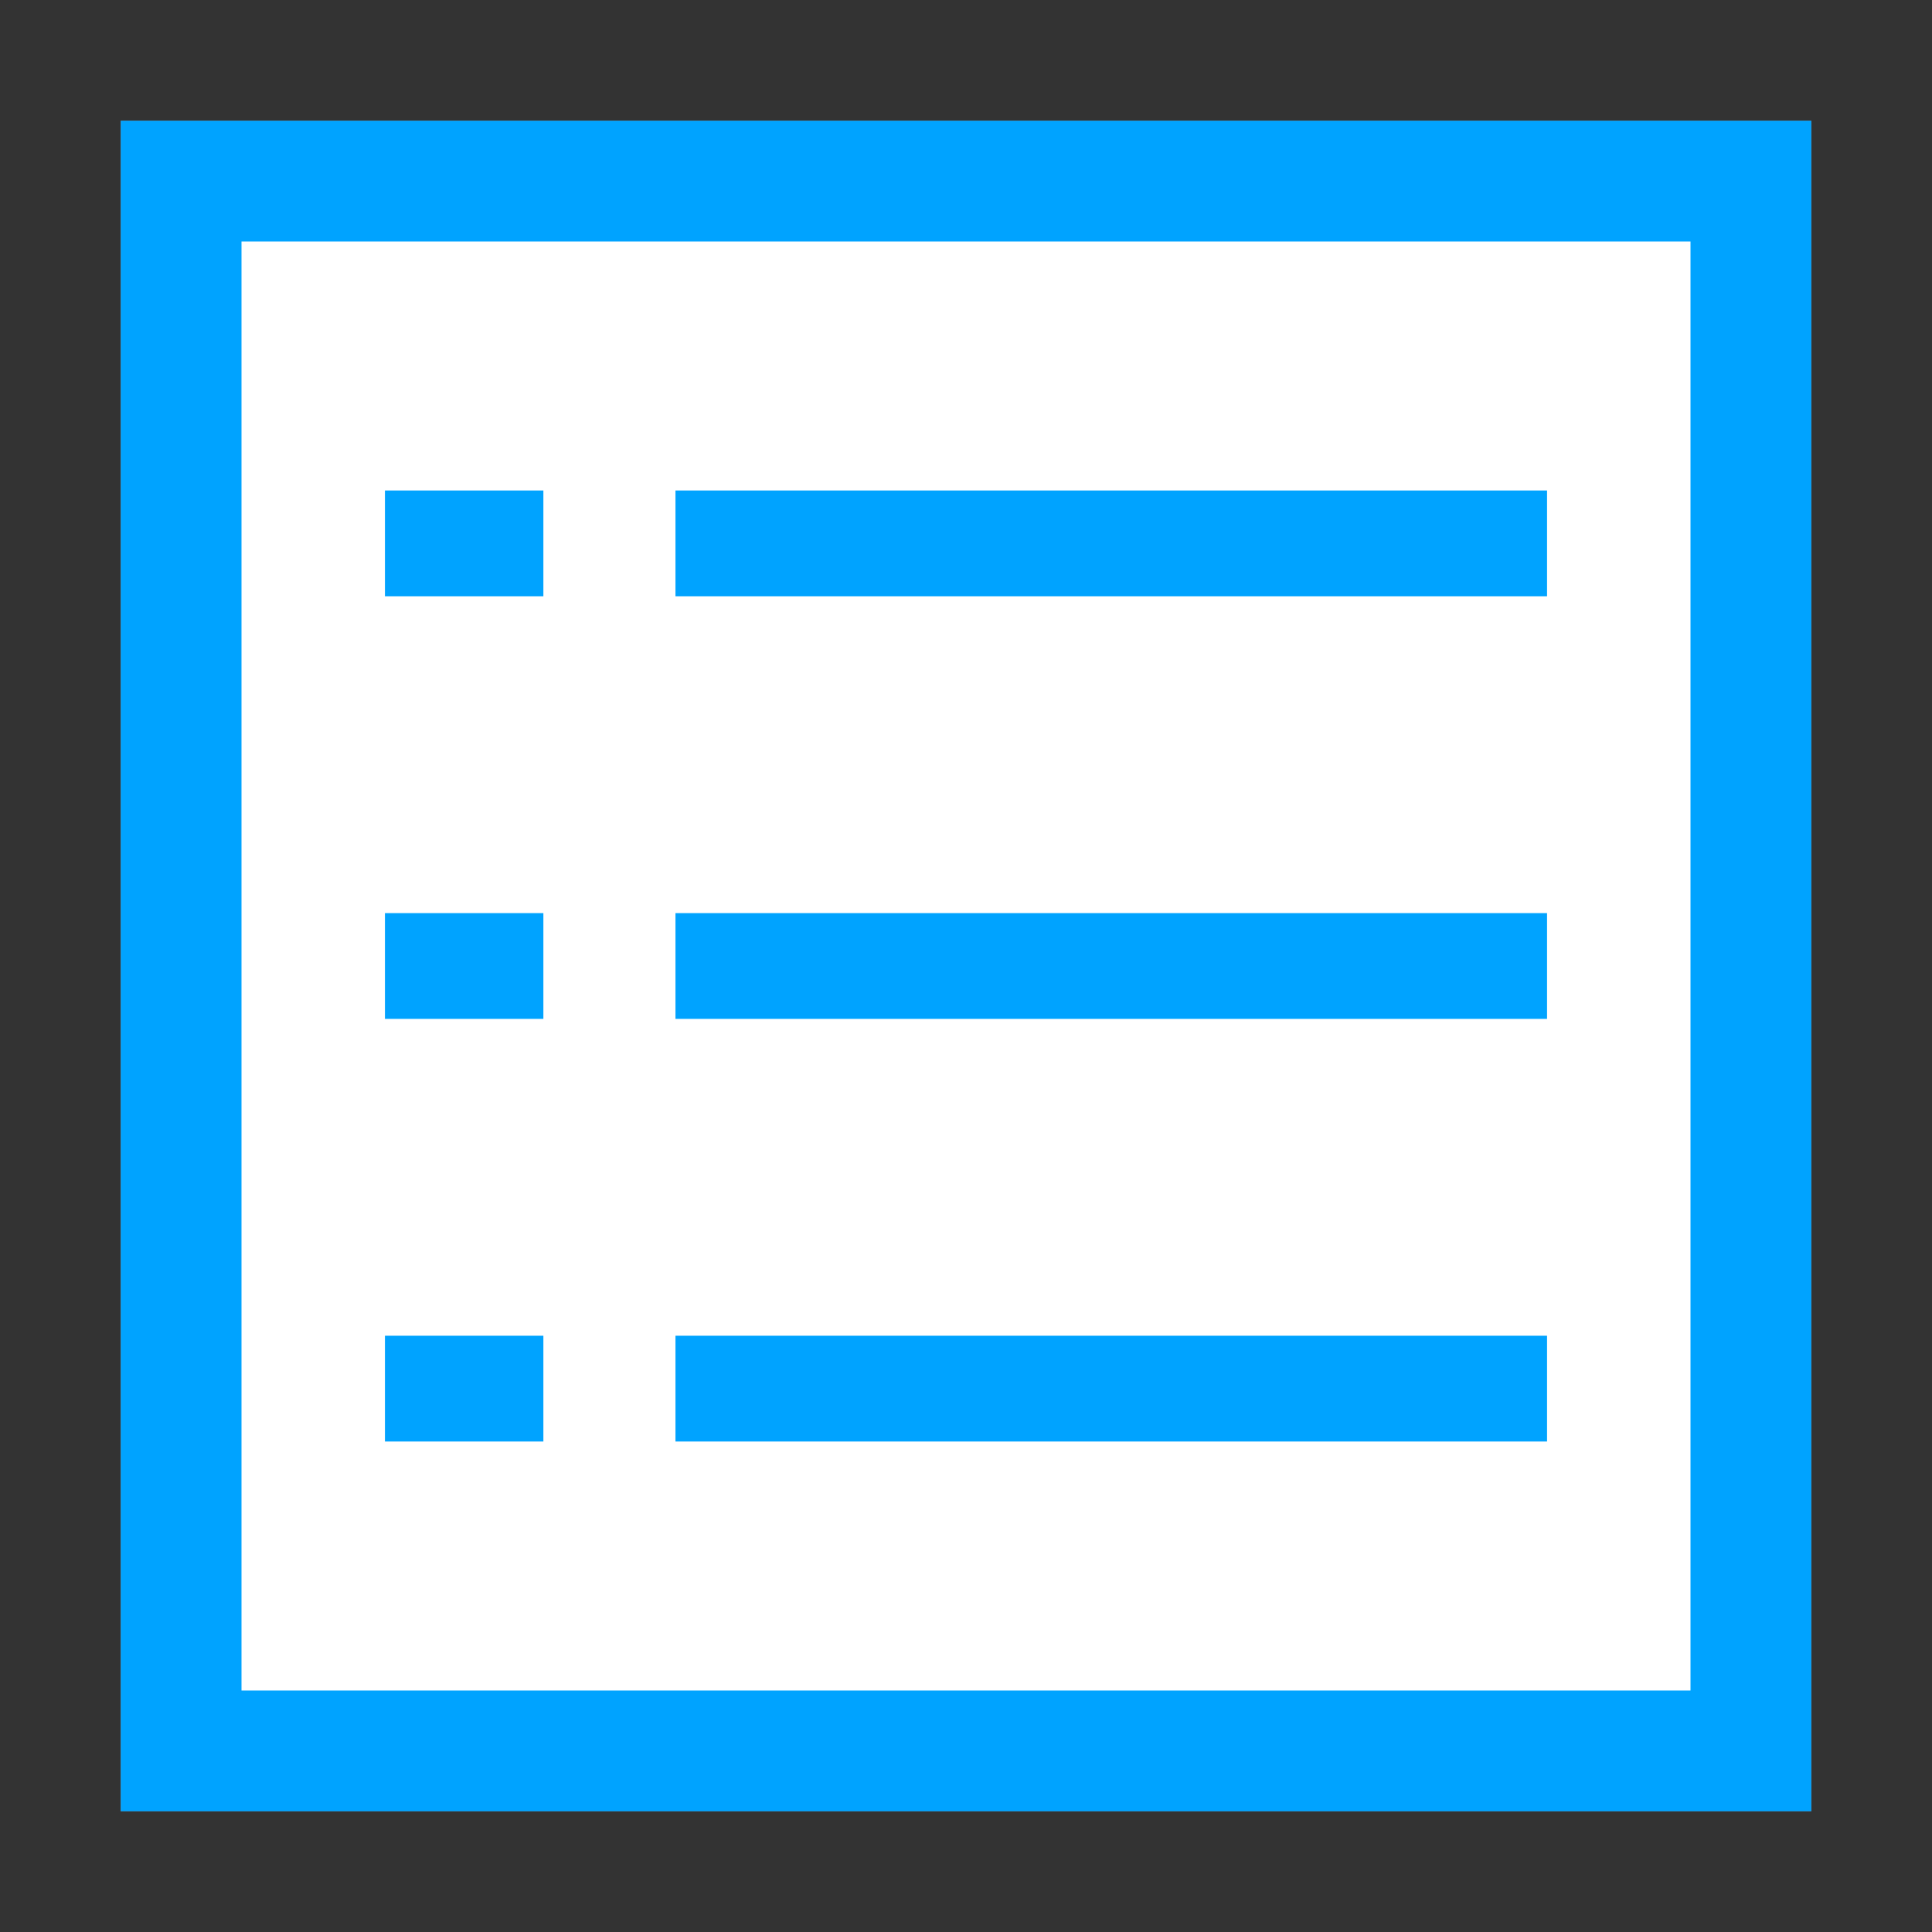 <?xml version="1.0" encoding="UTF-8"?>
<svg width="16px" height="16px" viewBox="0 0 16 16" version="1.1" xmlns="http://www.w3.org/2000/svg" xmlns:xlink="http://www.w3.org/1999/xlink">
    <rect x="0" y="0" width="16" height="16" fill="#333333" stroke="none"/>
    <!-- Generator: Sketch 58 (84663) - https://sketch.com -->
    <title>详情icon</title>
    <desc>Created with Sketch.</desc>
    <g id="新增-OA" stroke="none" stroke-width="1" fill="none" fill-rule="evenodd">
        <g id="OA-我的商标" transform="translate(-1412, -354)">
            <g id="基本信息" transform="translate(592, 102)">
                <g id="编组-17备份" transform="translate(24, 153)">
                    <g id="编组-15" transform="translate(12, 71)">
                        <g id="编组-5" transform="translate(784, 26)">
                            <g id="编组-23">
                                <g id="Group-14" transform="translate(0, 2)">
                                    <rect id="Rectangle-4" stroke="#979797" fill="#D8D8D8" x="1.5" y="1.5" width="13" height="13"></rect>
                                    <rect id="Rectangle-4" stroke="#00A3FF" fill="#FFFFFF" x="1.5" y="1.5" width="13" height="13"></rect>
                                    <path d="M4.5,11.062 L4.5,11.938 L3.188,11.938 L3.188,11.062 L4.5,11.062 Z M12.812,11.062 L12.812,11.938 L5.594,11.938 L5.594,11.062 L12.812,11.062 Z M4.5,7.562 L4.5,8.438 L3.188,8.438 L3.188,7.562 L4.5,7.562 Z M12.812,7.562 L12.812,8.438 L5.594,8.438 L5.594,7.562 L12.812,7.562 Z M4.5,4.062 L4.5,4.938 L3.188,4.938 L3.188,4.062 L4.5,4.062 Z M12.812,4.062 L12.812,4.938 L5.594,4.938 L5.594,4.062 L12.812,4.062 Z" id="Combined-Shape" fill="#00A3FF"></path>
                                </g>
                            </g>
                        </g>
                    </g>
                </g>
            </g>
        </g>
    </g>
</svg>